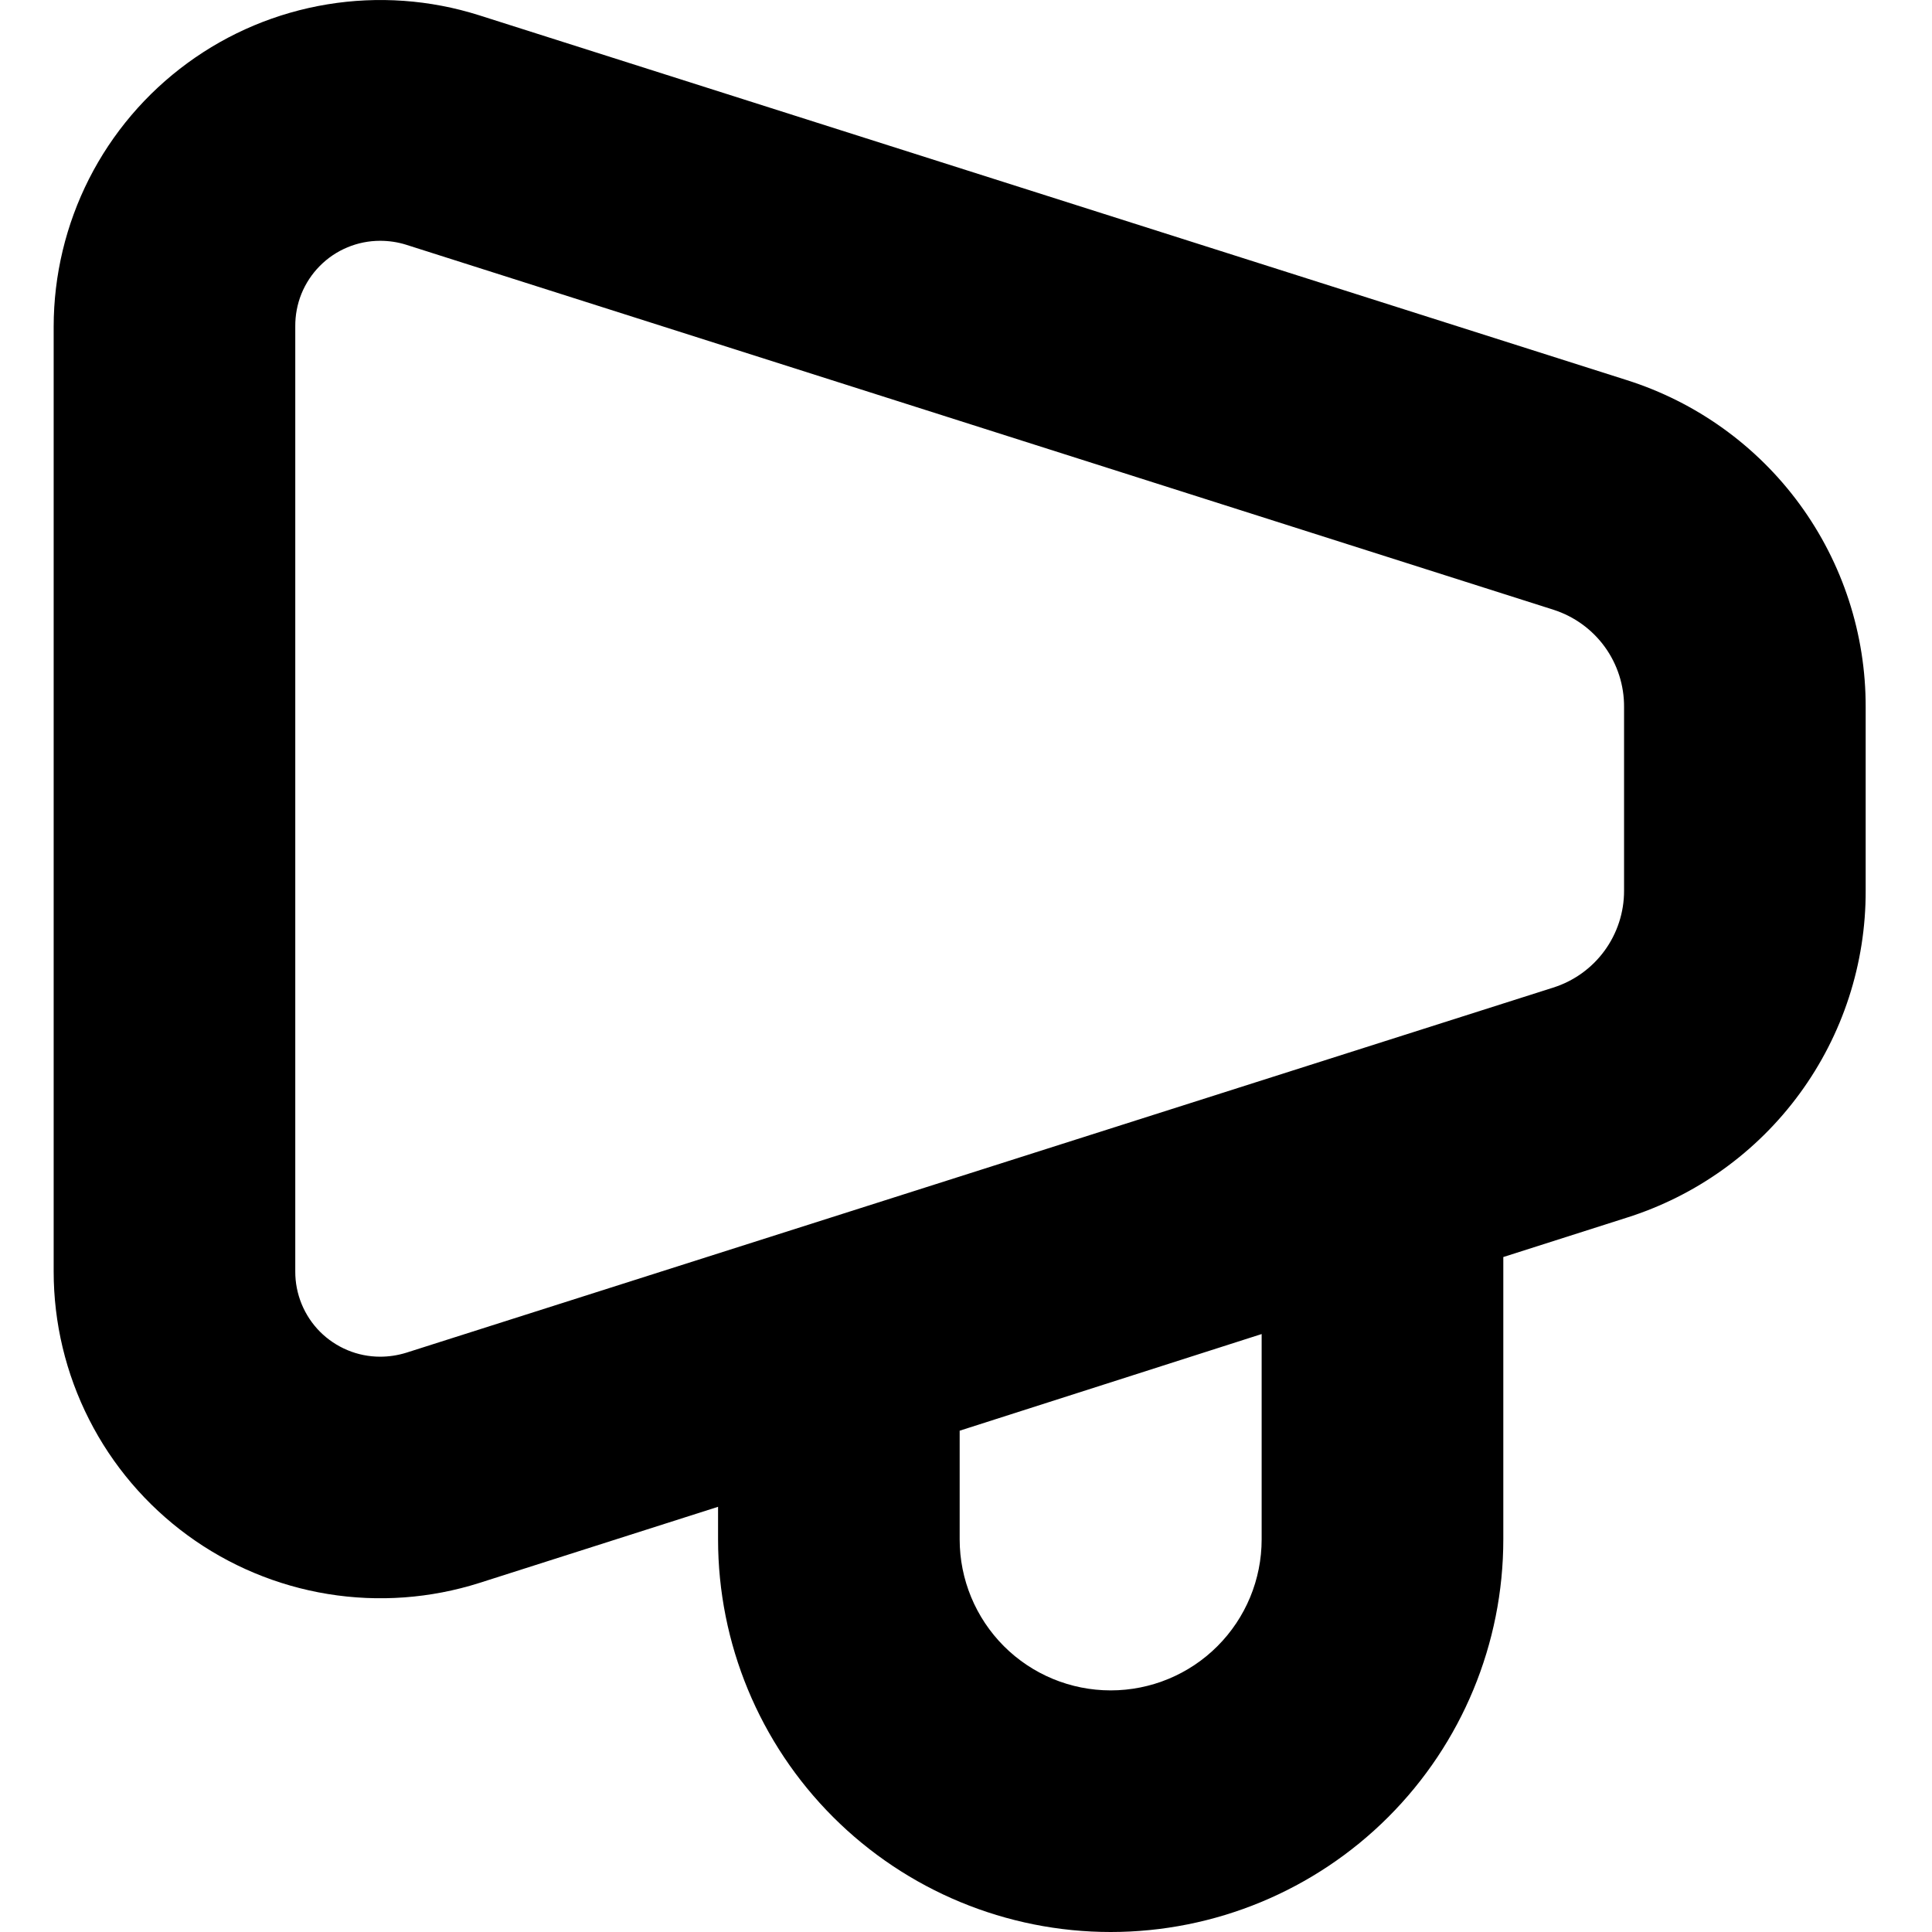 <svg width="1em" height="1em" viewBox="0 0 36 36" fill="none" xmlns="http://www.w3.org/2000/svg">
<path d="M20.696 36C22.636 36 24.497 35.229 25.869 33.857C27.241 32.485 28.012 30.625 28.012 28.684V23.423L30.307 22.691C31.603 22.283 32.734 21.472 33.536 20.375C34.338 19.279 34.768 17.955 34.764 16.597V13.175C34.767 11.817 34.337 10.494 33.535 9.397C32.733 8.301 31.602 7.49 30.307 7.081L8.923 0.283C8.011 -0.005 7.044 -0.074 6.101 0.081C5.157 0.236 4.263 0.611 3.492 1.176C2.72 1.741 2.092 2.48 1.659 3.333C1.227 4.186 1.001 5.128 1 6.085V23.693C1 24.651 1.226 25.595 1.66 26.449C2.093 27.303 2.722 28.042 3.495 28.608C4.268 29.173 5.163 29.548 6.109 29.702C7.054 29.856 8.022 29.785 8.935 29.495L13.38 28.077V28.684C13.38 30.625 14.151 32.485 15.523 33.857C16.895 35.229 18.756 36 20.696 36ZM23.509 28.684C23.509 29.431 23.213 30.146 22.685 30.674C22.158 31.202 21.442 31.498 20.696 31.498C19.95 31.498 19.234 31.202 18.706 30.674C18.179 30.146 17.882 29.431 17.882 28.684V26.659L23.509 24.858V28.684ZM7.567 25.207C7.41 25.255 7.247 25.28 7.083 25.28C6.875 25.28 6.669 25.239 6.477 25.159C6.285 25.079 6.11 24.962 5.963 24.815C5.816 24.667 5.7 24.492 5.621 24.3C5.542 24.107 5.501 23.901 5.502 23.693V6.085C5.5 5.876 5.539 5.668 5.617 5.474C5.696 5.281 5.812 5.104 5.959 4.956C6.106 4.807 6.281 4.689 6.474 4.609C6.667 4.528 6.874 4.487 7.083 4.487C7.247 4.487 7.41 4.511 7.567 4.56L28.951 11.363C29.334 11.487 29.668 11.729 29.904 12.055C30.139 12.38 30.265 12.773 30.262 13.175V16.597C30.263 16.999 30.135 17.392 29.897 17.717C29.659 18.042 29.324 18.282 28.94 18.403L7.567 25.207Z" fill="currentColor"/>
</svg>
